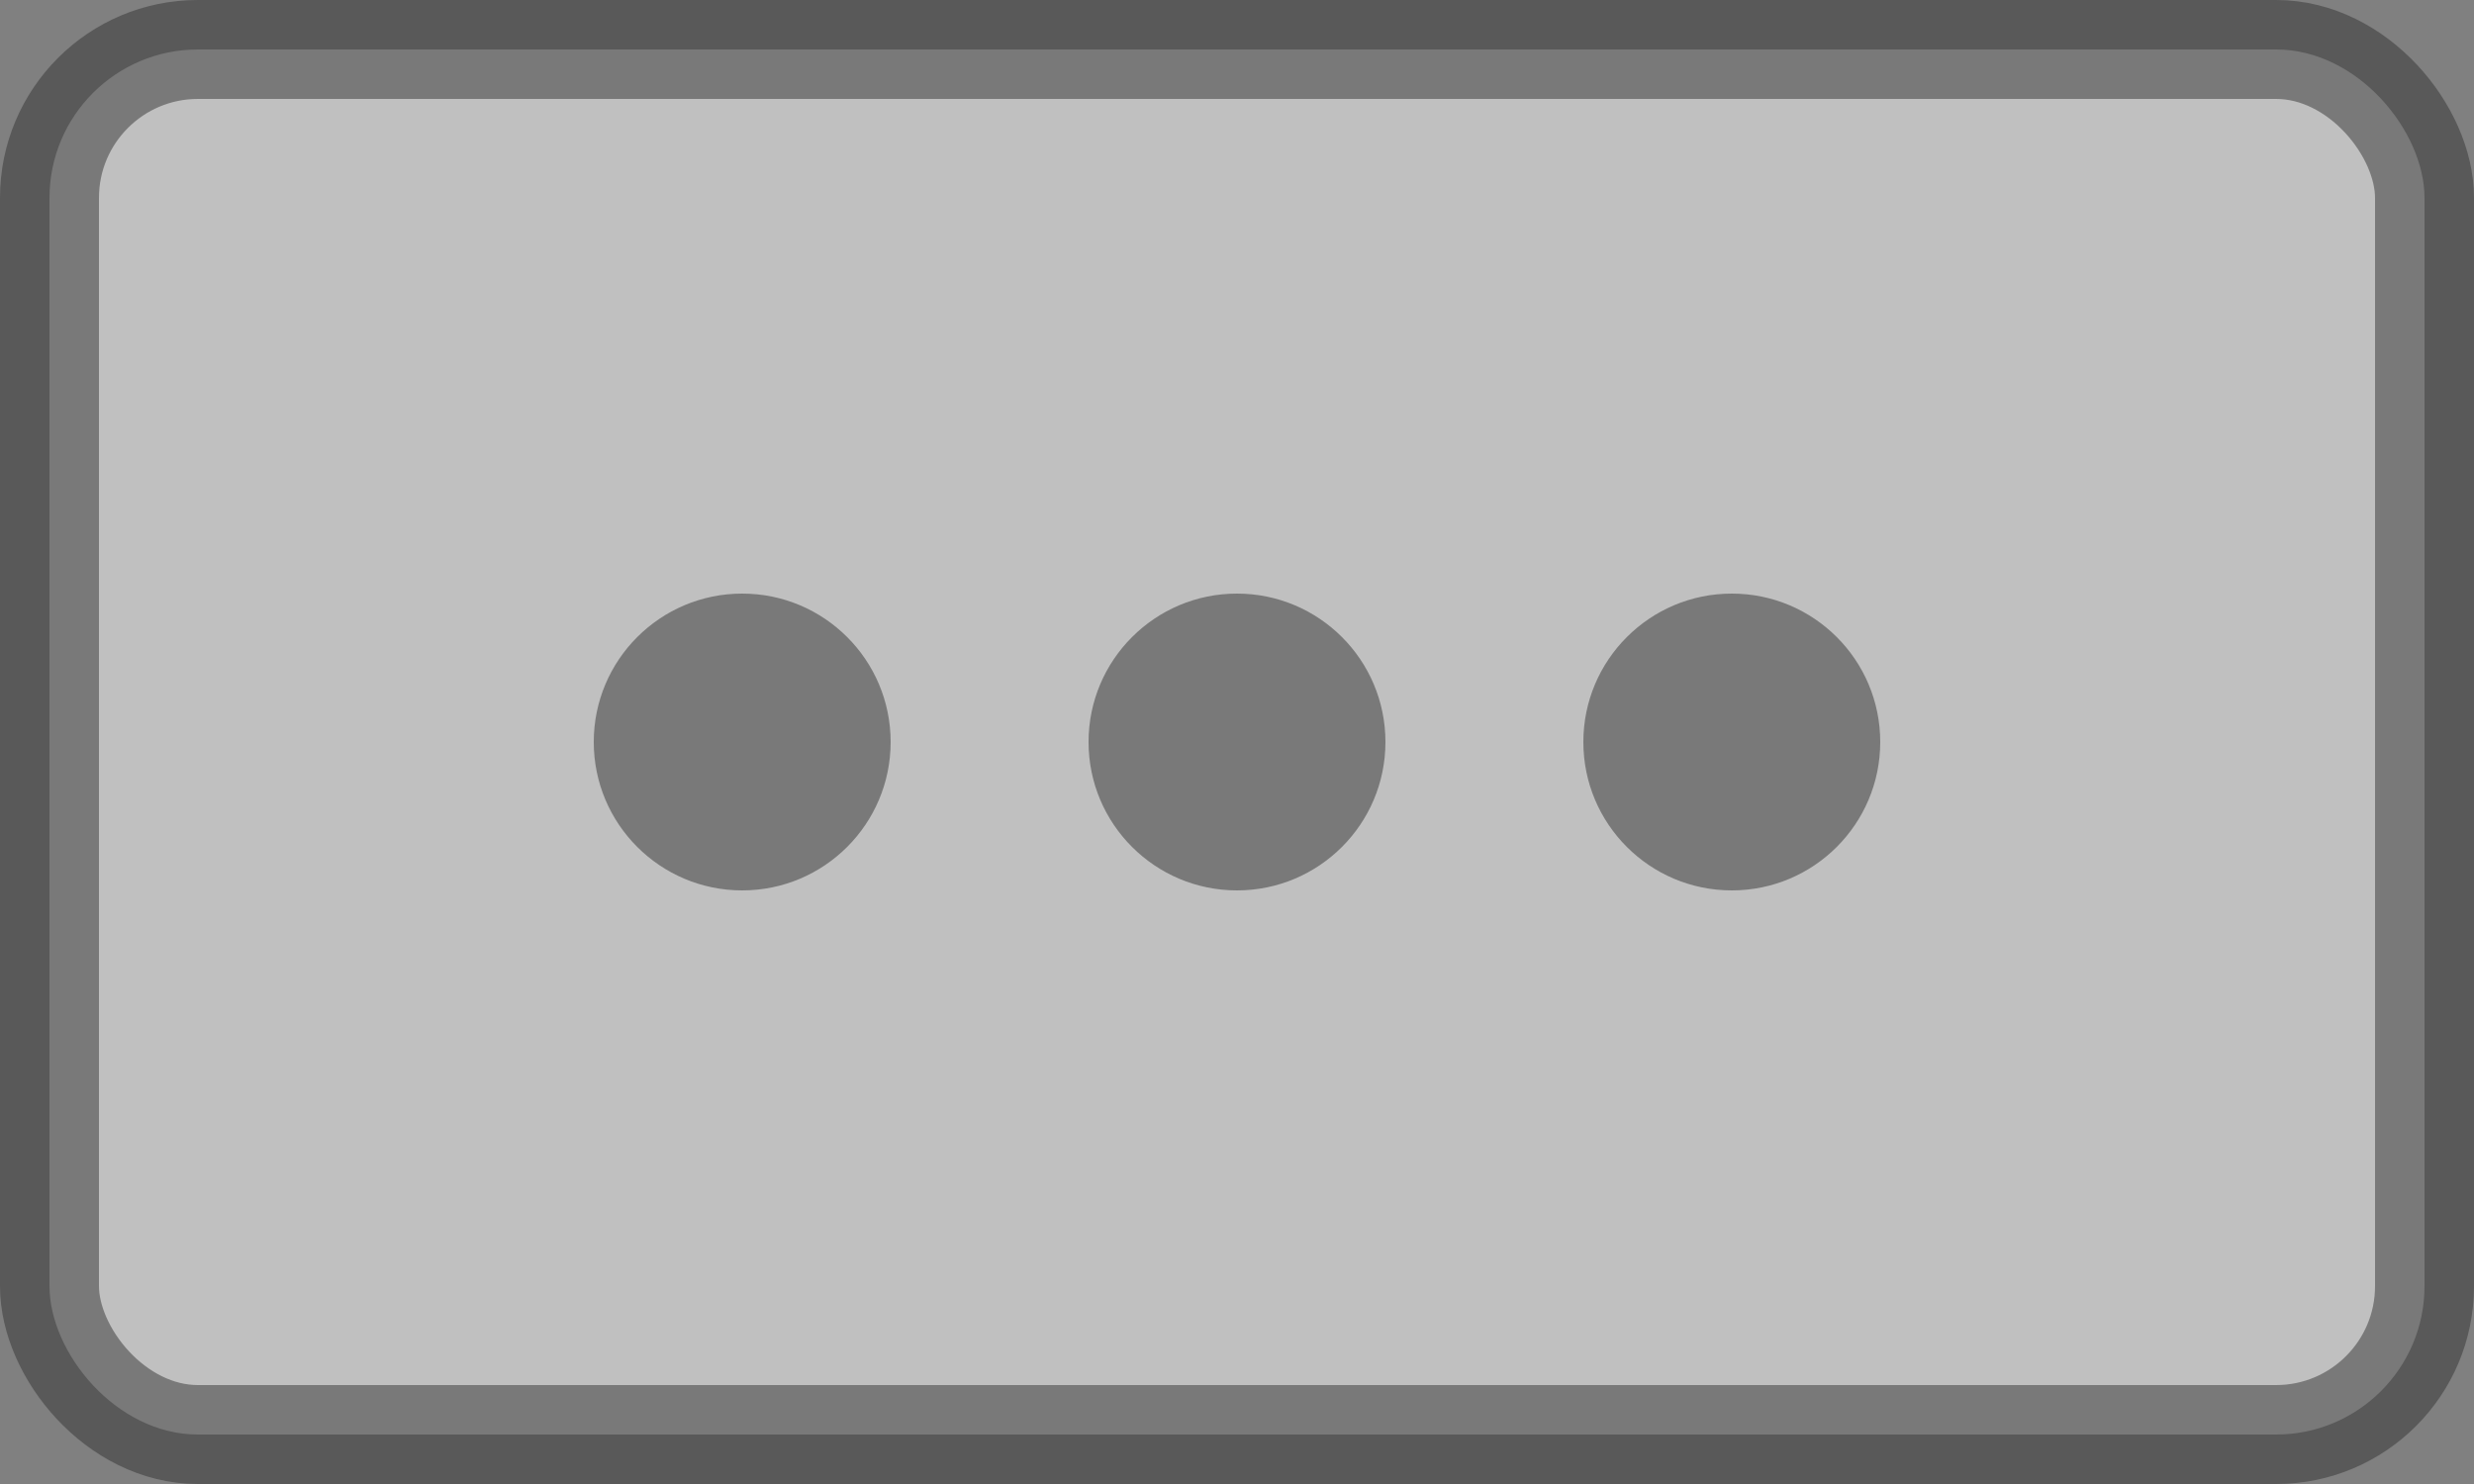 <svg width="25" height="15" viewBox="0 0 25 15" fill="none" xmlns="http://www.w3.org/2000/svg">
<rect x="0" y="0" width="25" height="15" fill="#808080" stroke="none"/>
<rect opacity="0.5" x="0.5" y="0.5" width="24" height="14" rx="1.5" fill="white" stroke="#333333"/>
<circle opacity="0.5" cx="7.5" cy="7.5" r="1.5" fill="#333333"/>
<circle opacity="0.5" cx="12.5" cy="7.5" r="1.5" fill="#333333"/>
<circle opacity="0.5" cx="17.5" cy="7.5" r="1.5" fill="#333333"/>
</svg>
